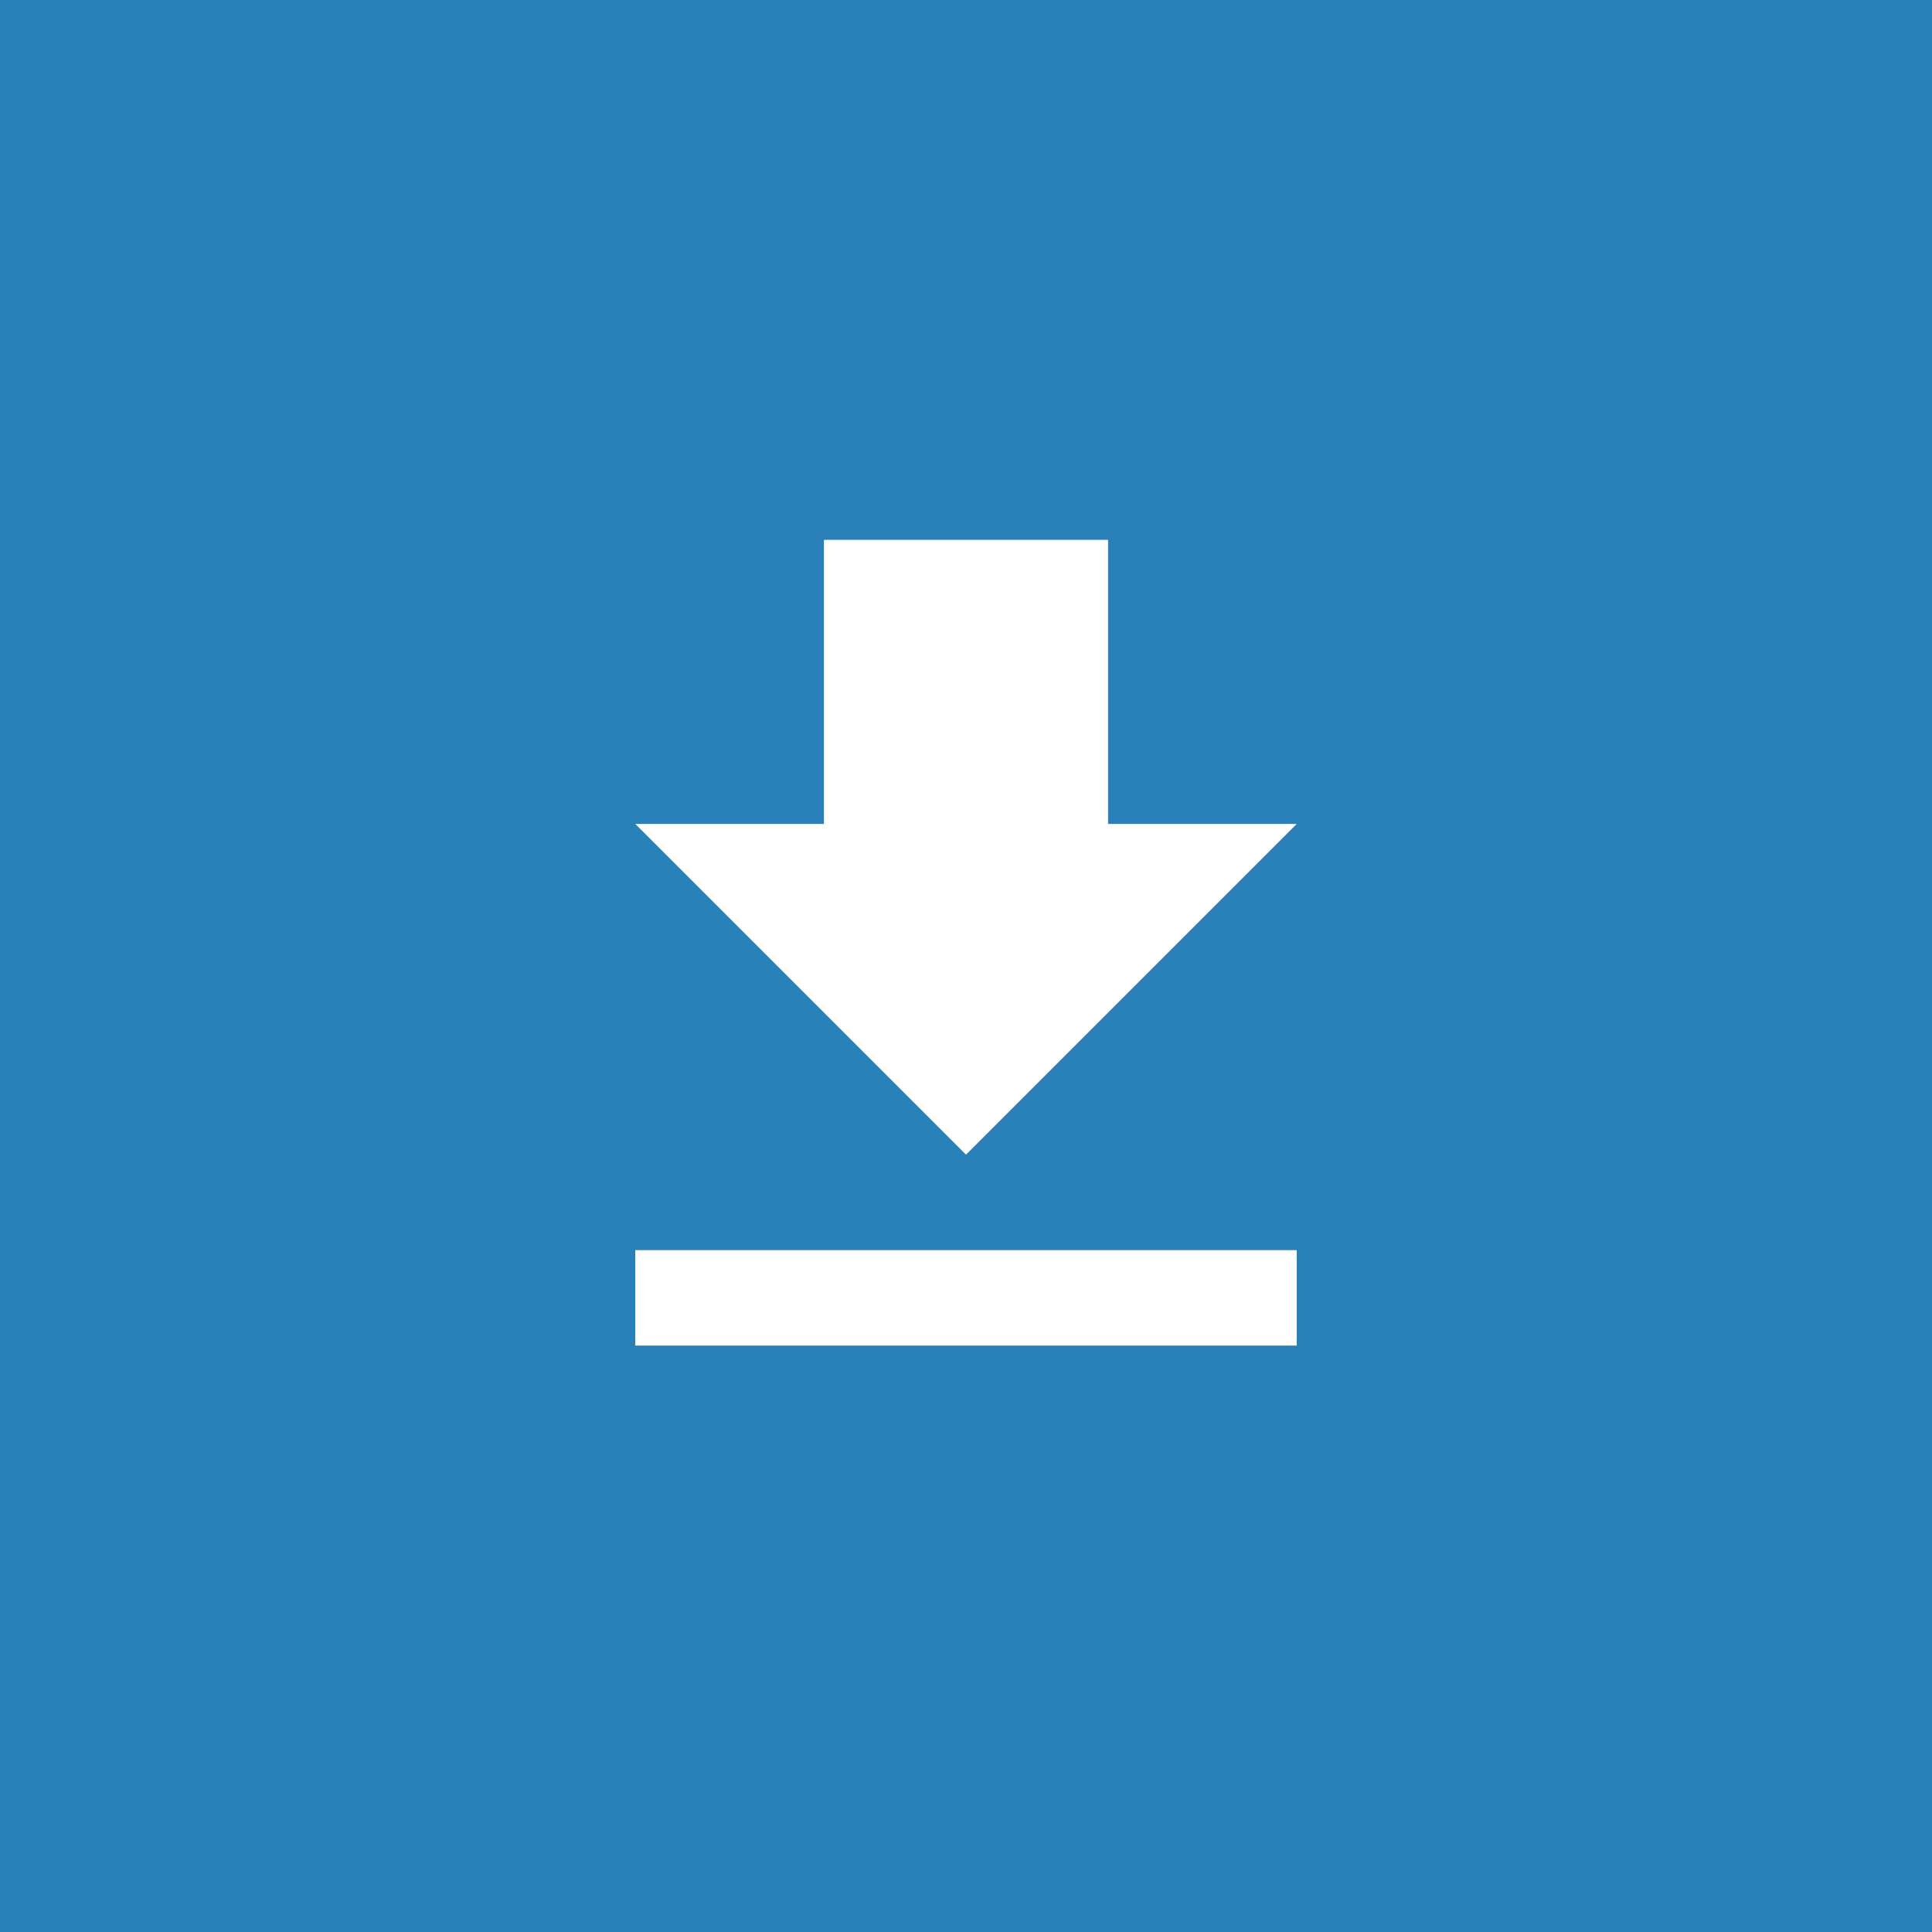 <?xml version="1.0" encoding="UTF-8"?>
<svg width="34px" height="34px" viewBox="0 0 34 34" version="1.1" xmlns="http://www.w3.org/2000/svg" xmlns:xlink="http://www.w3.org/1999/xlink">
    <!-- Generator: Sketch 55.2 (78181) - https://sketchapp.com -->
    <title>Download-box Copy</title>
    <desc>Created with Sketch.</desc>
    <g id="NZSL-online-dictionary" stroke="none" stroke-width="1" fill="none" fill-rule="evenodd">
        <g id="Download-box-Copy">
            <g id="Group-Copy">
                <rect id="Rectangle" fill="#2980B9" x="0" y="0" width="34" height="34"></rect>
                <path d="M11.18,22 L22.82,22 L22.82,23.68 L11.18,23.68 L11.18,22 Z M22.82,14.5 L17,20.32 L11.18,14.5 L14.5,14.5 L14.5,9.5 L19.5,9.5 L19.5,14.5 L22.82,14.5 Z" id="" fill="#FFFFFF" fill-rule="nonzero"></path>
            </g>
        </g>
    </g>
</svg>